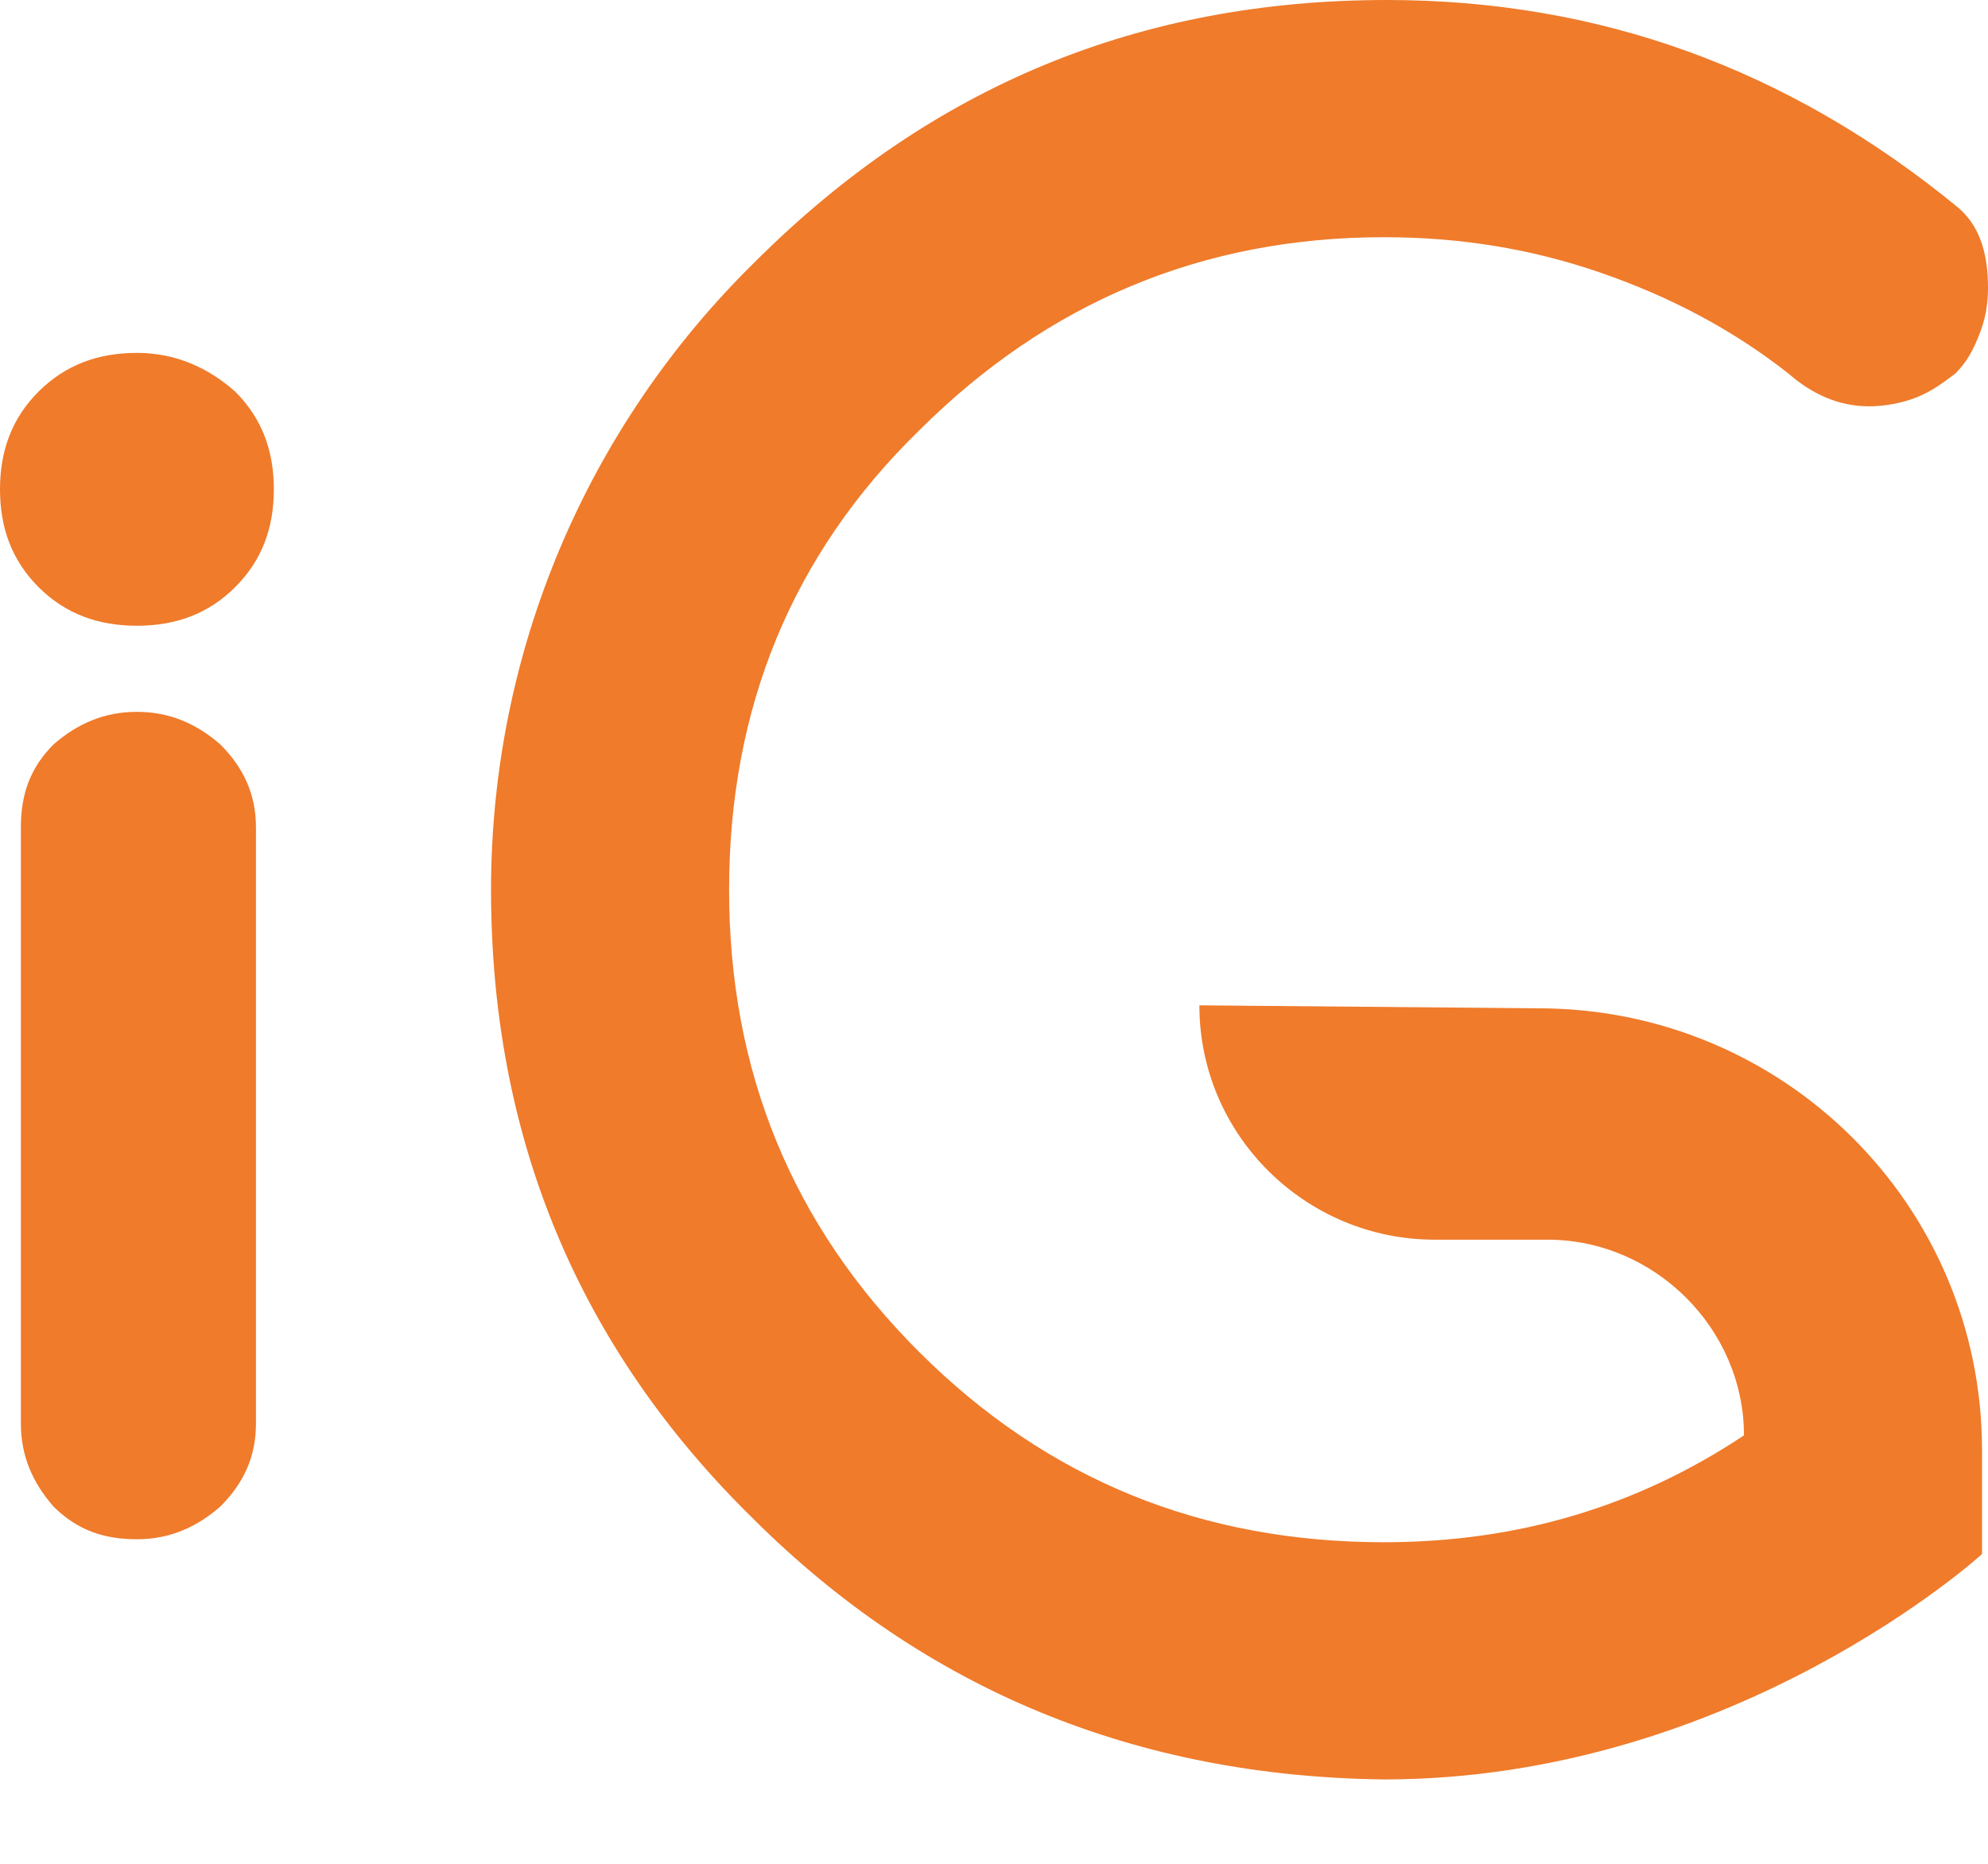 <svg width="16" height="15" viewBox="0 0 16 15" fill="none" xmlns="http://www.w3.org/2000/svg">
<path d="M1.102 2.84C0.79 2.84 0.527 2.936 0.311 3.151C0.096 3.365 0 3.628 0 3.938C0 4.249 0.096 4.511 0.311 4.726C0.527 4.941 0.79 5.036 1.102 5.036C1.413 5.036 1.677 4.941 1.892 4.726C2.108 4.511 2.204 4.249 2.204 3.938C2.204 3.628 2.108 3.365 1.892 3.151C1.677 2.96 1.413 2.84 1.102 2.84Z" fill="#EF7B2B"/>
<path d="M1.102 5.729C0.838 5.729 0.623 5.824 0.431 5.991C0.24 6.182 0.168 6.397 0.168 6.659V11.457C0.168 11.72 0.264 11.934 0.431 12.125C0.623 12.316 0.838 12.388 1.102 12.388C1.365 12.388 1.581 12.292 1.773 12.125C1.964 11.934 2.06 11.72 2.06 11.457V6.659C2.06 6.397 1.964 6.182 1.773 5.991C1.581 5.824 1.365 5.729 1.102 5.729Z" fill="#EF7B2B"/>
<path d="M9.653 8.091C9.653 9.142 10.515 9.977 11.545 9.977H12.455C13.317 9.977 14.036 10.693 14.036 11.552C13.174 12.125 12.215 12.412 11.138 12.412C9.677 12.412 8.431 11.911 7.401 10.884C6.371 9.858 5.868 8.617 5.868 7.161C5.868 5.705 6.371 4.463 7.401 3.461C8.431 2.435 9.677 1.909 11.138 1.909C11.76 1.909 12.335 2.005 12.886 2.196C13.437 2.387 13.94 2.649 14.395 3.007C14.587 3.175 14.802 3.27 15.042 3.27C15.162 3.27 15.305 3.246 15.425 3.198C15.545 3.151 15.641 3.079 15.736 3.007C15.832 2.912 15.88 2.817 15.928 2.697C15.976 2.578 16 2.458 16 2.315C16 2.029 15.928 1.814 15.76 1.671C14.395 0.549 12.862 0 11.162 0C9.174 0 7.497 0.692 6.084 2.1C4.718 3.437 3.952 5.251 3.952 7.161C3.952 9.142 4.647 10.836 6.06 12.221C7.449 13.605 9.15 14.297 11.138 14.321C13.964 14.321 15.952 12.507 15.952 12.507V11.672C15.952 9.691 14.347 8.115 12.383 8.115L9.653 8.091Z" fill="#EF7B2B"/>
</svg>
